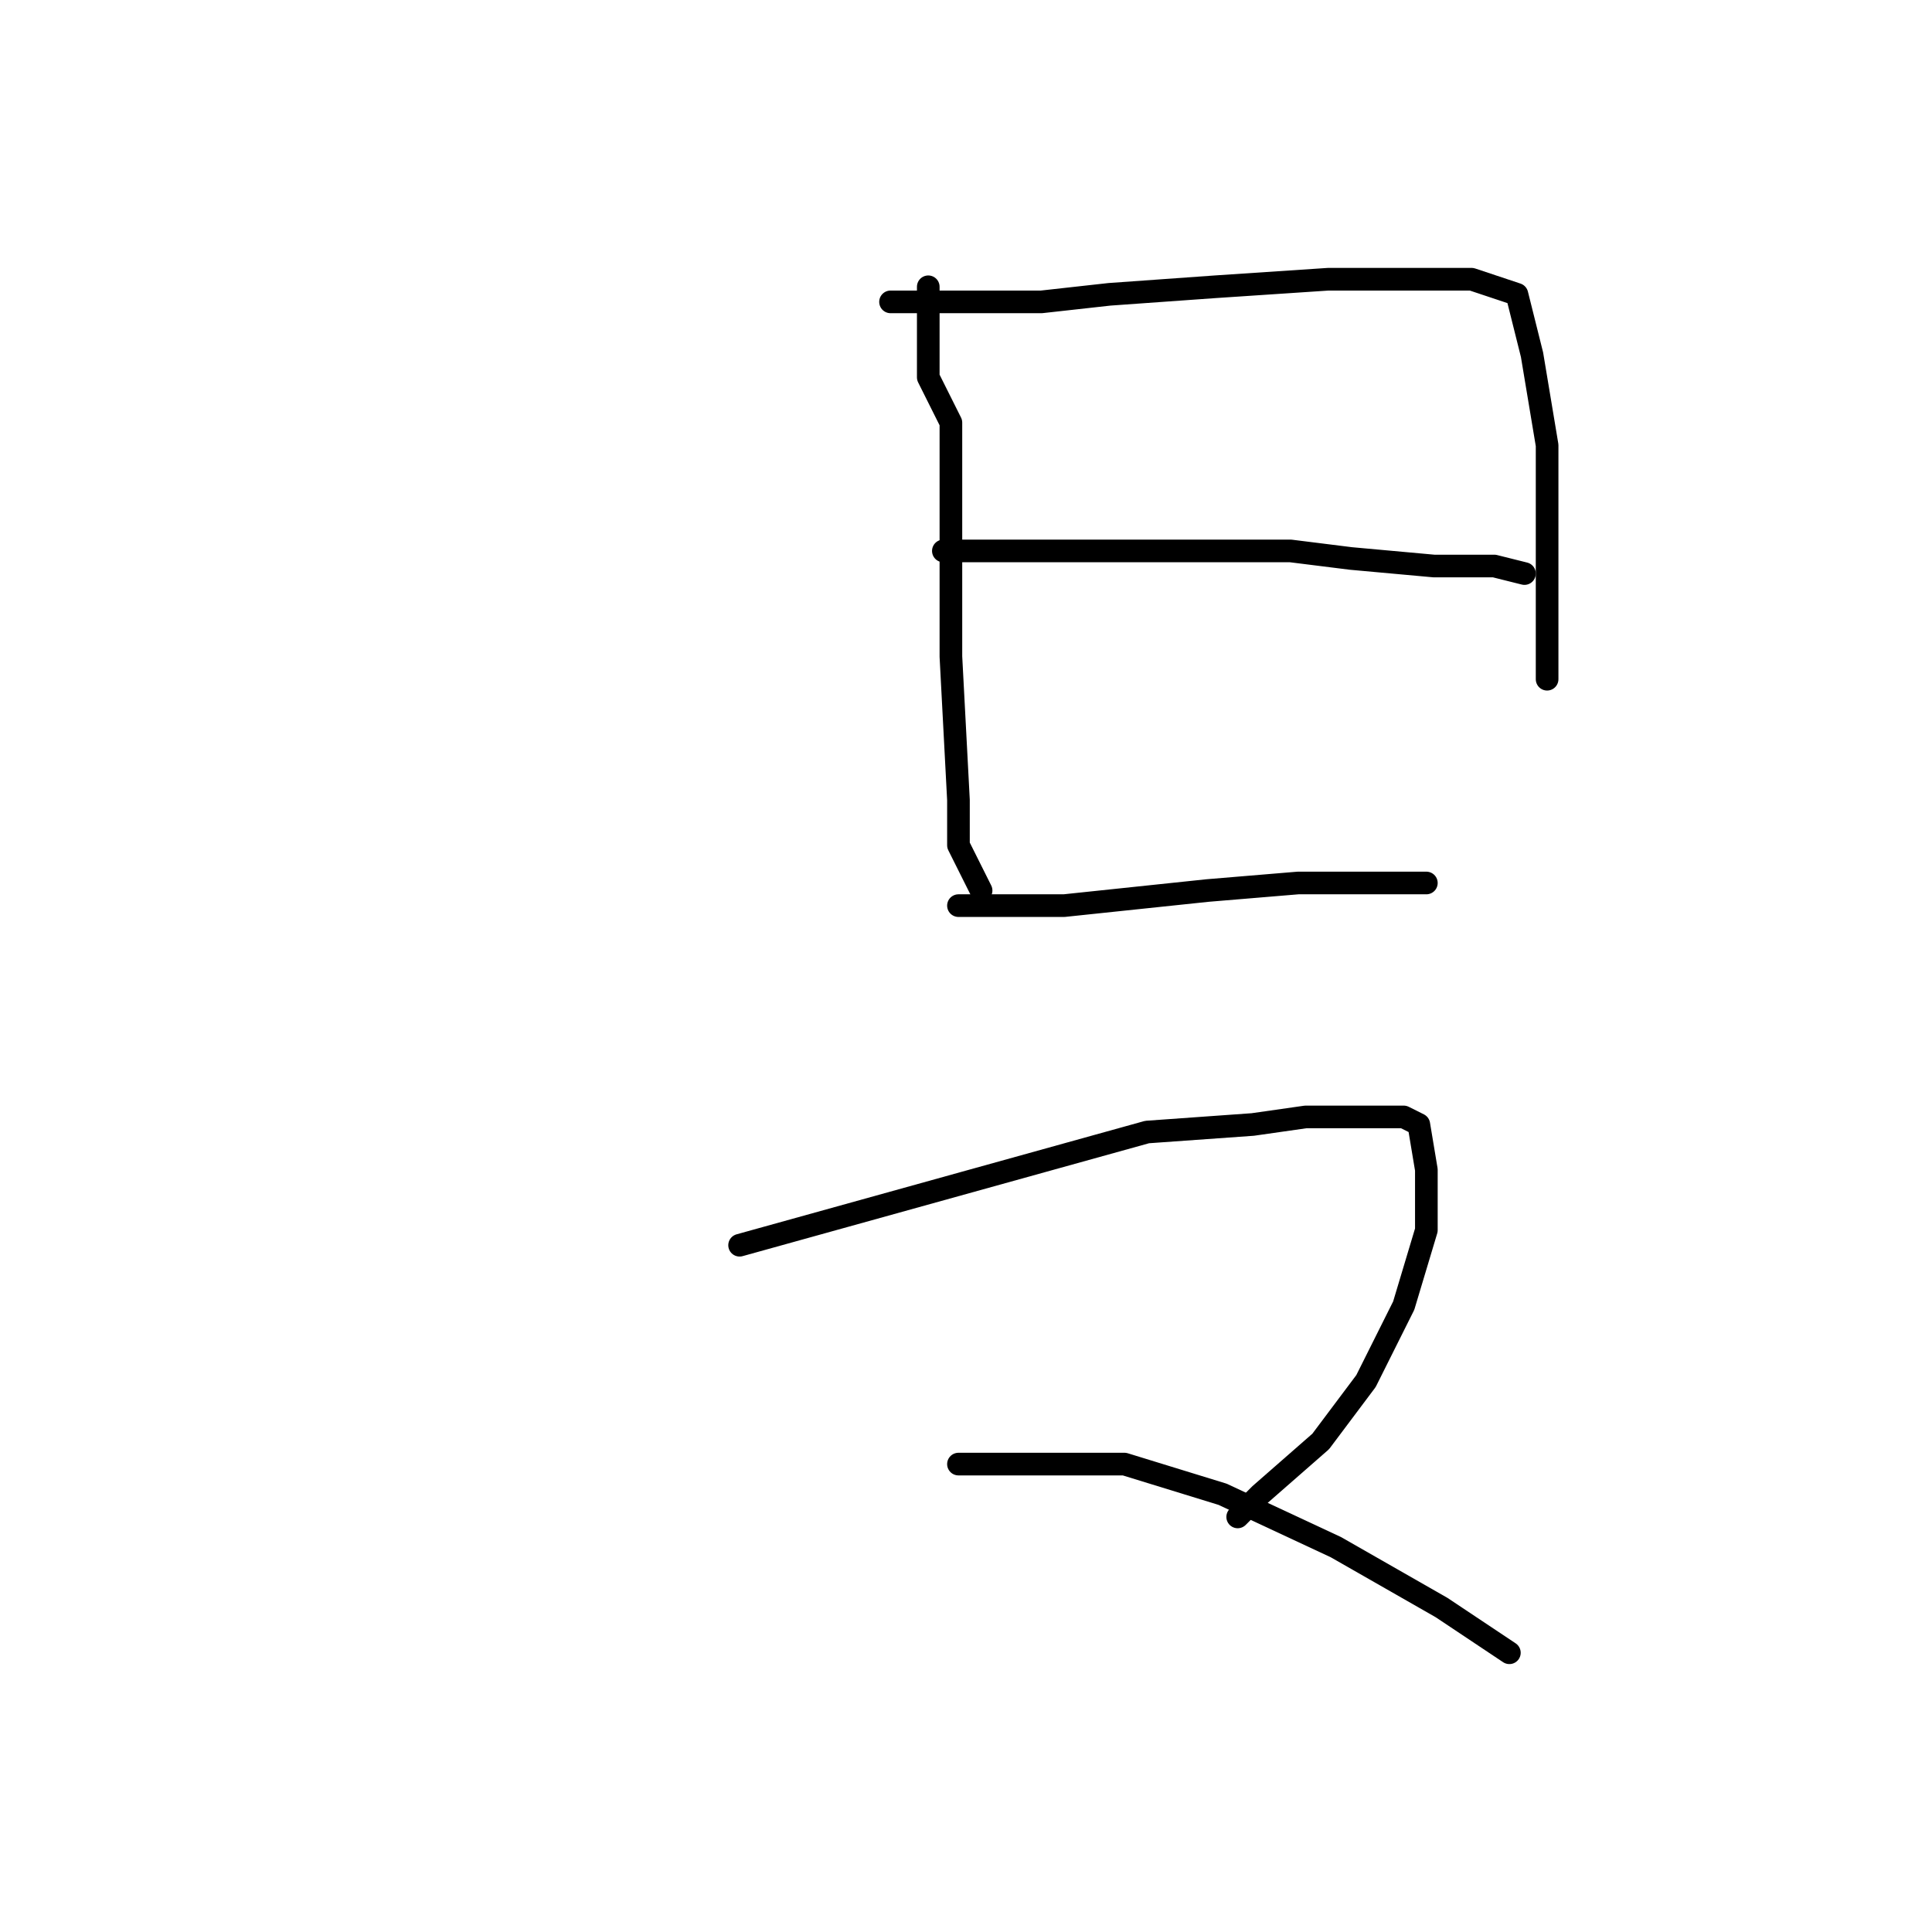 <?xml version="1.0" standalone="no"?>
    <svg width="256" height="256" xmlns="http://www.w3.org/2000/svg" version="1.1">
    <polyline stroke="black" stroke-width="3" stroke-linecap="round" fill="transparent" stroke-linejoin="round" points="123 38 123 44 123 50 125 54 126 56 126 57 126 63 126 69 126 87 127 106 127 112 130 118 130 118 " />
        <polyline stroke="black" stroke-width="3" stroke-linecap="round" fill="transparent" stroke-linejoin="round" points="118 40 128 40 138 40 147 39 161 38 176 37 187 37 195 37 201 39 203 47 205 59 205 71 205 82 205 90 205 90 " />
        <polyline stroke="black" stroke-width="3" stroke-linecap="round" fill="transparent" stroke-linejoin="round" points="125 73 135 73 145 73 158 73 171 73 179 74 190 75 198 75 202 76 202 76 " />
        <polyline stroke="black" stroke-width="3" stroke-linecap="round" fill="transparent" stroke-linejoin="round" points="127 120 134 120 141 120 160 118 172 117 177 117 181 117 187 117 189 117 189 117 " />
        <polyline stroke="black" stroke-width="3" stroke-linecap="round" fill="transparent" stroke-linejoin="round" points="98 165 116 160 134 155 152 150 166 149 173 148 182 148 186 148 188 149 189 155 189 163 186 173 181 183 175 191 167 198 164 201 164 201 " />
        <polyline stroke="black" stroke-width="3" stroke-linecap="round" fill="transparent" stroke-linejoin="round" points="127 194 138 194 149 194 162 198 177 205 191 213 200 219 200 219 " />
        </svg>